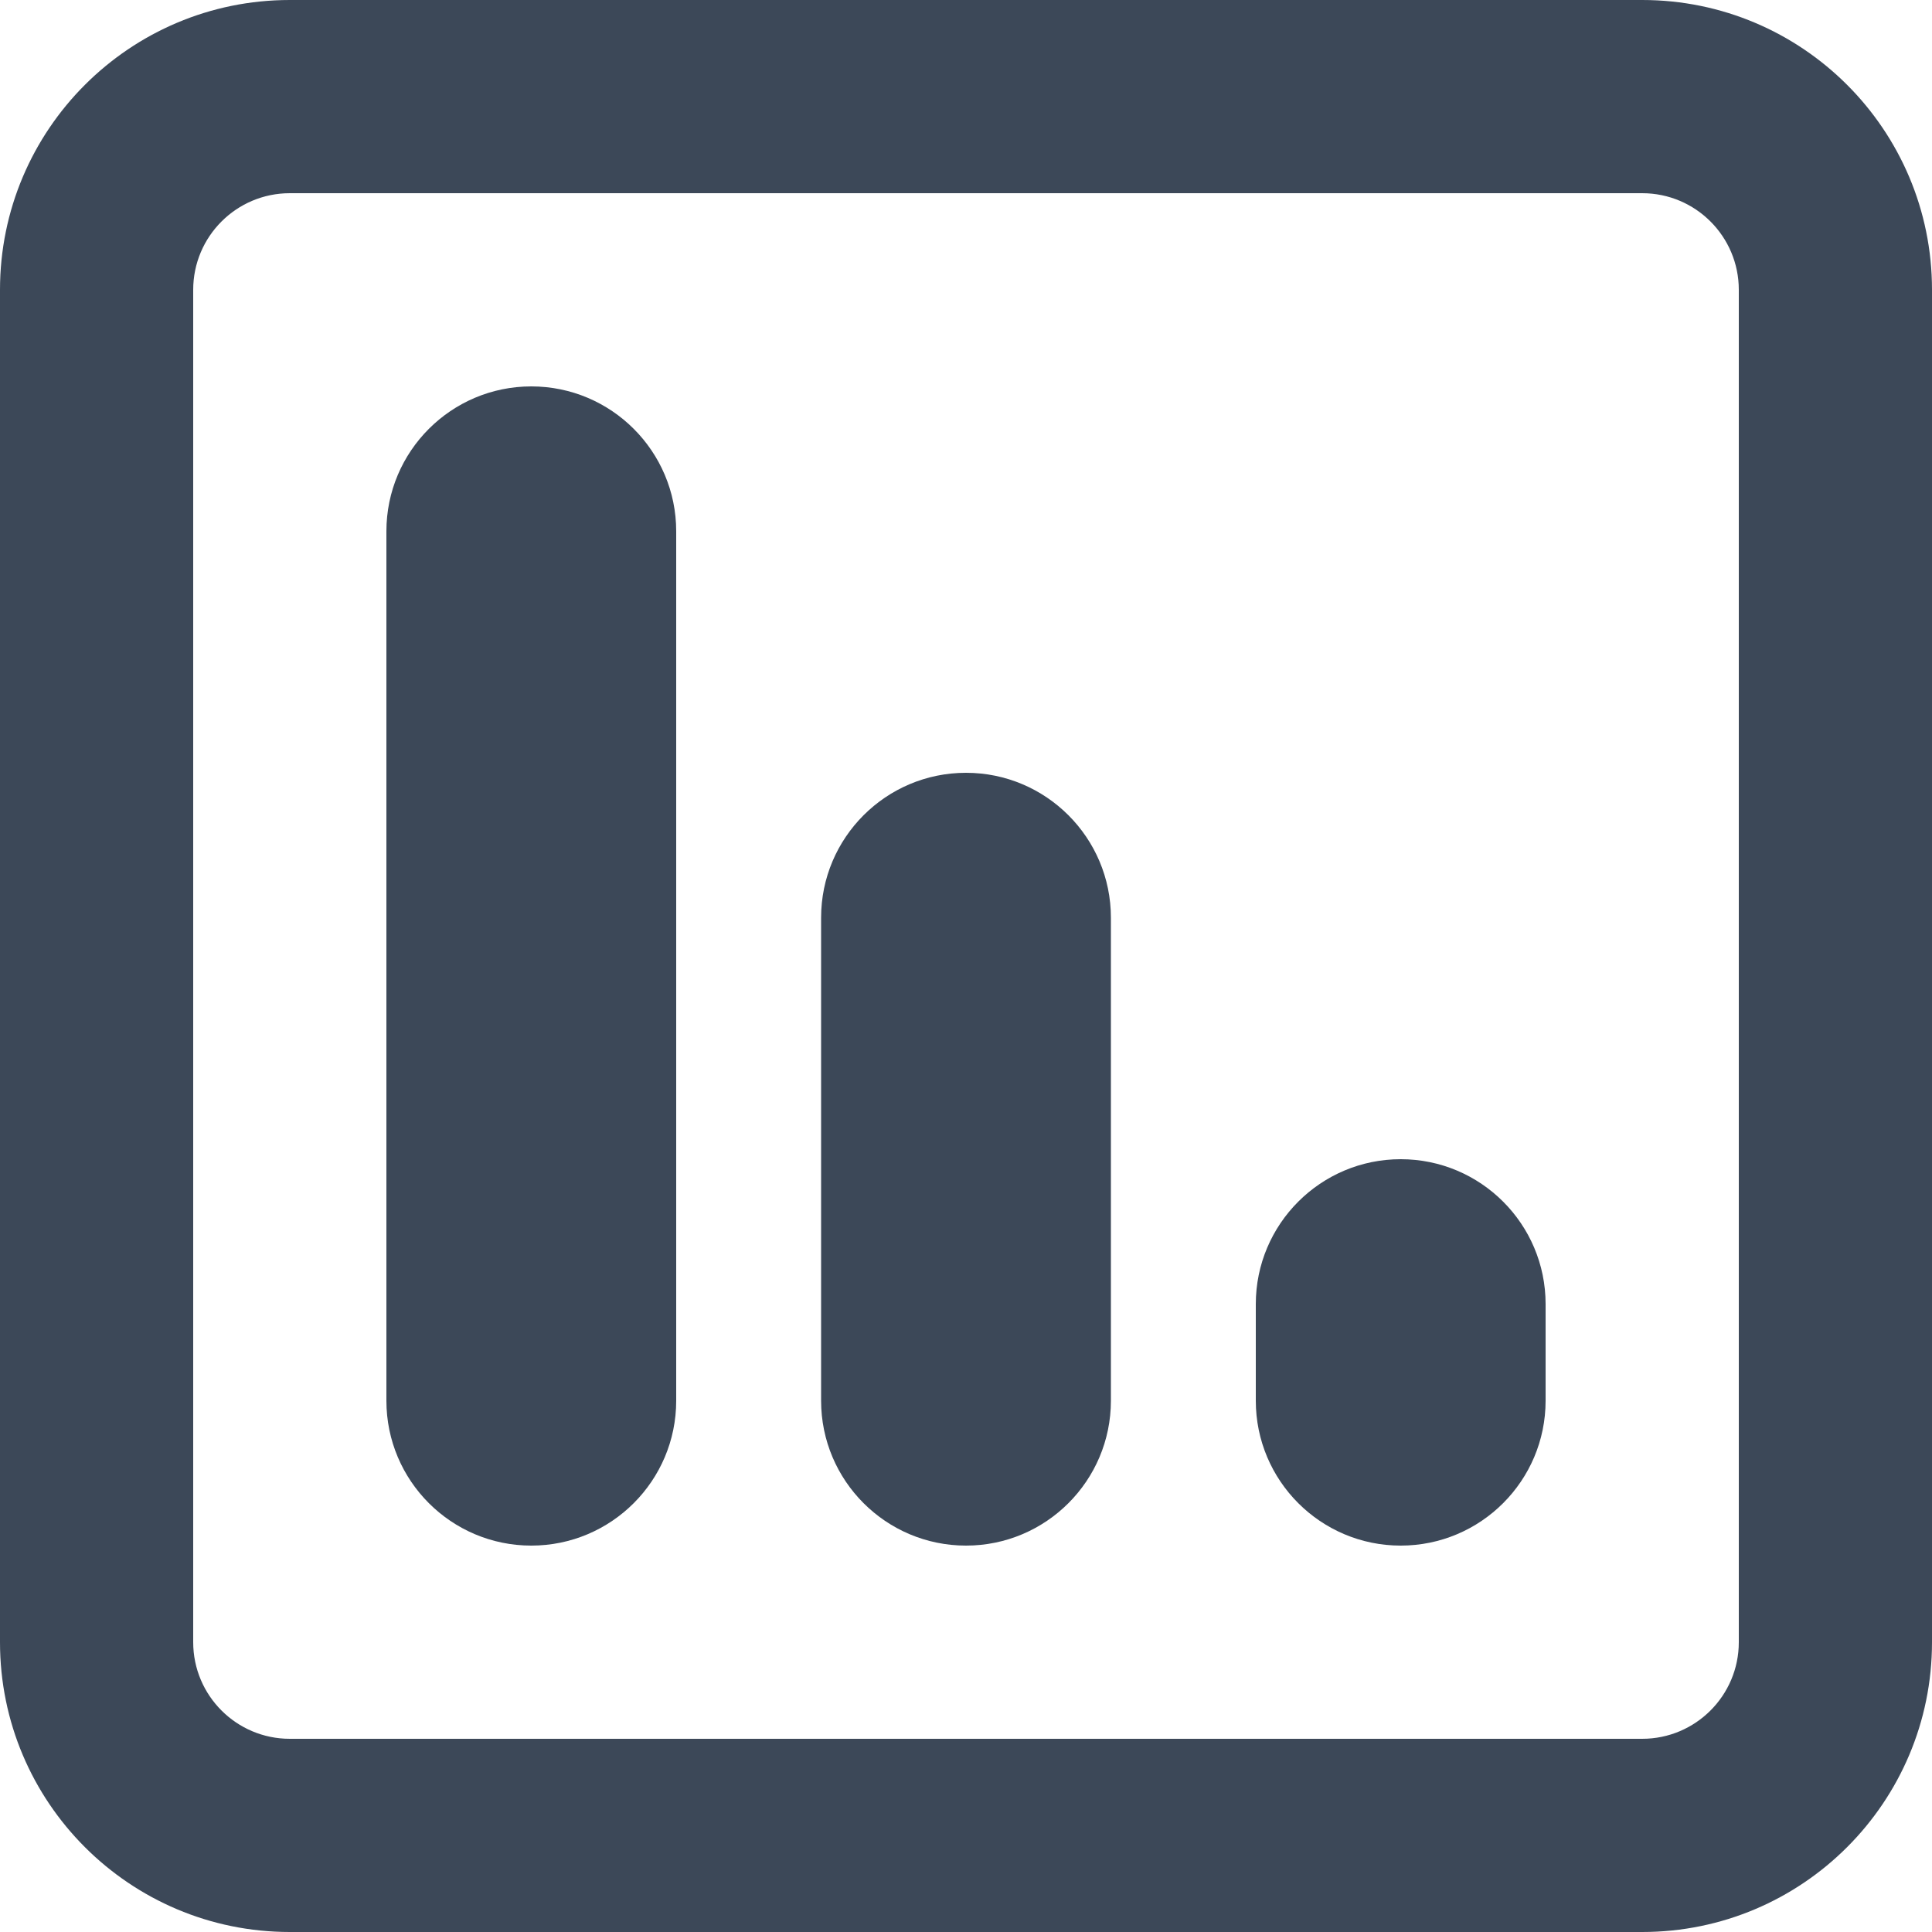 <svg width="20" height="20" viewBox="0 0 20 20" fill="none" xmlns="http://www.w3.org/2000/svg">
<path fill-rule="evenodd" clip-rule="evenodd" d="M3 0H17C18.657 0 20 1.343 20 3V17C20 18.657 18.657 20 17 20H3C1.343 20 0 18.657 0 17V3C0 1.343 1.343 0 3 0ZM18 3C18 2.448 17.552 2 17 2H3C2.448 2 2 2.448 2 3V17C2 17.552 2.448 18 3 18H17C17.552 18 18 17.552 18 17V3ZM5.5 4C6.328 4 7 4.672 7 5.5V14.5C7 15.328 6.328 16 5.5 16C4.672 16 4 15.328 4 14.5V5.5C4 4.672 4.672 4 5.5 4ZM11.5 9.5C11.5 8.672 10.828 8 10 8C9.172 8 8.5 8.672 8.5 9.5V14.5C8.5 15.328 9.172 16 10 16C10.828 16 11.5 15.328 11.5 14.5V9.5ZM14.5 12C15.328 12 16 12.672 16 13.5V14.5C16 15.328 15.328 16 14.5 16C13.672 16 13 15.328 13 14.5V13.5C13 12.672 13.672 12 14.5 12Z" fill="#3C4858"/>
</svg>
